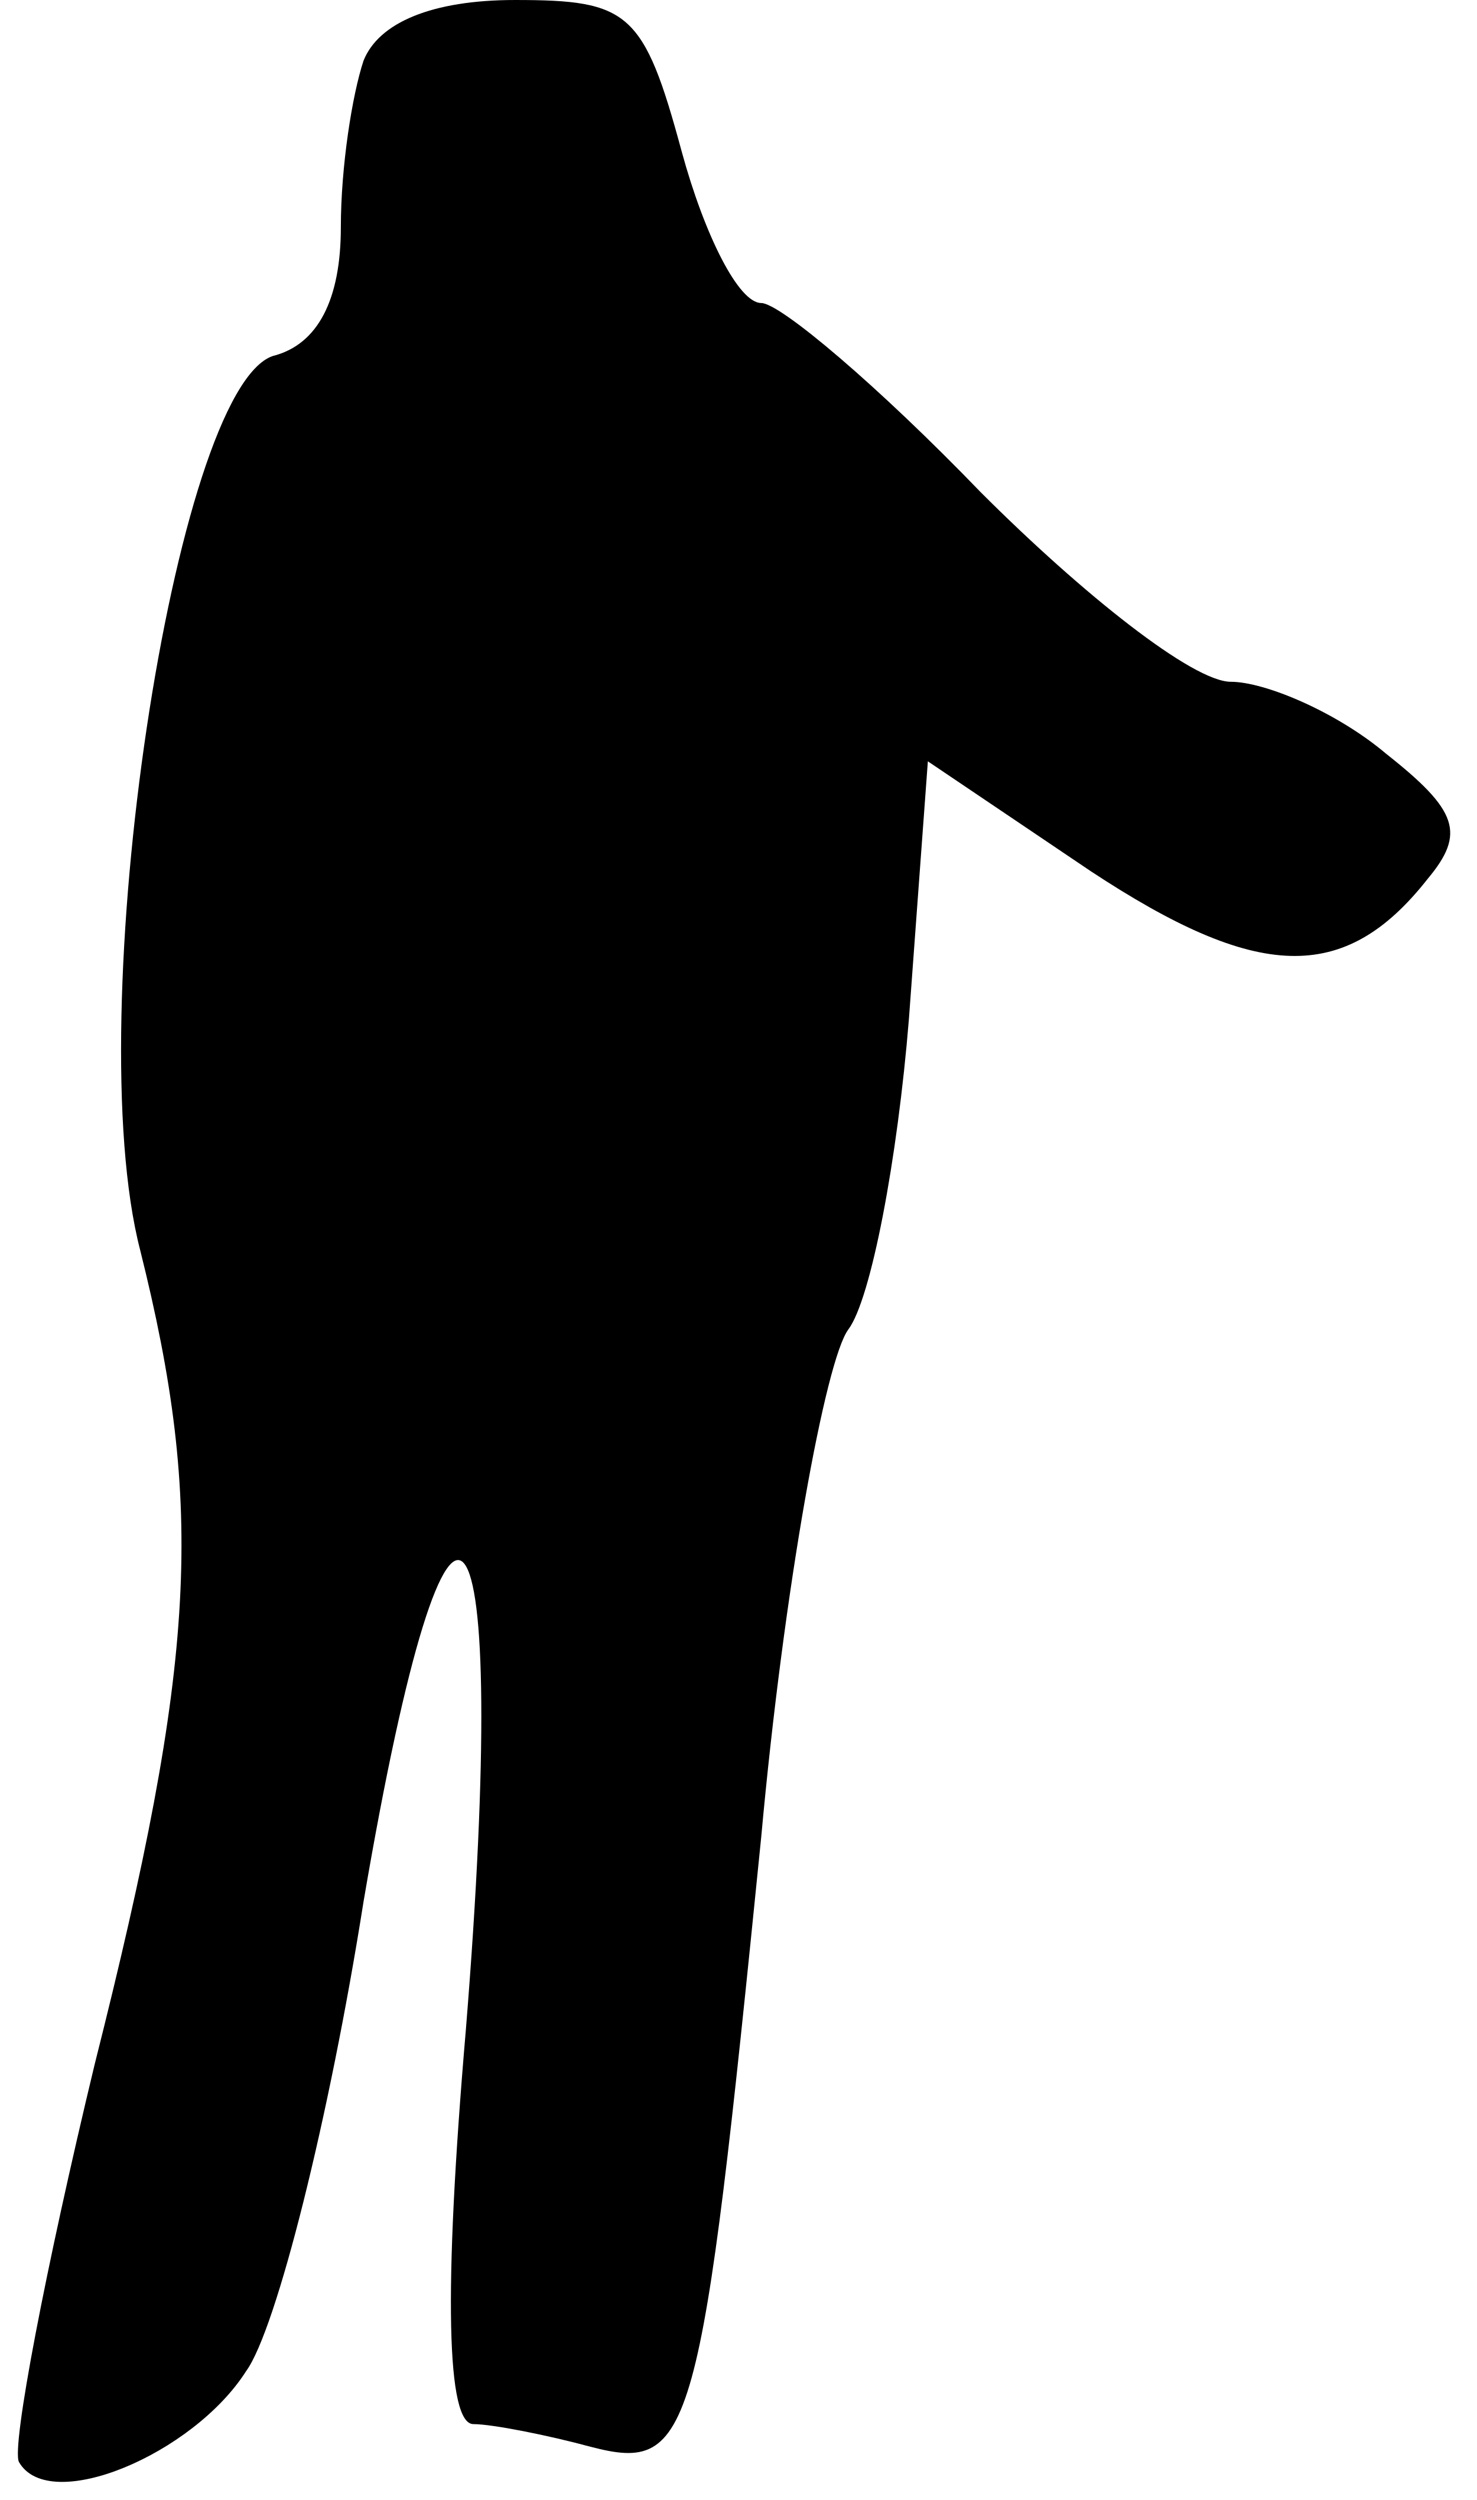 <?xml version="1.0" standalone="no"?>
<!DOCTYPE svg PUBLIC "-//W3C//DTD SVG 20010904//EN"
 "http://www.w3.org/TR/2001/REC-SVG-20010904/DTD/svg10.dtd">
<svg version="1.0" xmlns="http://www.w3.org/2000/svg"
 width="39pt" height="66pt" viewBox="0 0 39 66"
 preserveAspectRatio="xMidYMid meet">
<g transform="translate(0,66) scale(0.1,-0.1)"
fill="#000000" stroke="none">
<path fill="#000000" stroke="none" d="M96 644 c-3 -9 -6 -28 -6 -44 0 -19 -6
-31 -18 -34 -26 -9 -51 -174 -35 -236 17 -68 15 -108 -12 -215 -13 -54 -22
-101 -20 -105 8 -14 46 2 60 24 8 11 22 67 31 124 23 135 39 114 27 -34 -6
-70 -5 -104 2 -104 5 0 20 -3 31 -6 27 -7 29 2 45 161 6 66 17 126 23 134 6 8
13 45 16 82 l5 68 43 -29 c44 -29 67 -30 89 -2 10 12 8 18 -11 33 -13 11 -32
19 -41 19 -10 0 -39 23 -66 50 -27 28 -53 50 -58 50 -6 0 -15 18 -21 40 -10
37 -14 40 -44 40 -22 0 -36 -6 -40 -16z"/>
</g>
</svg>
